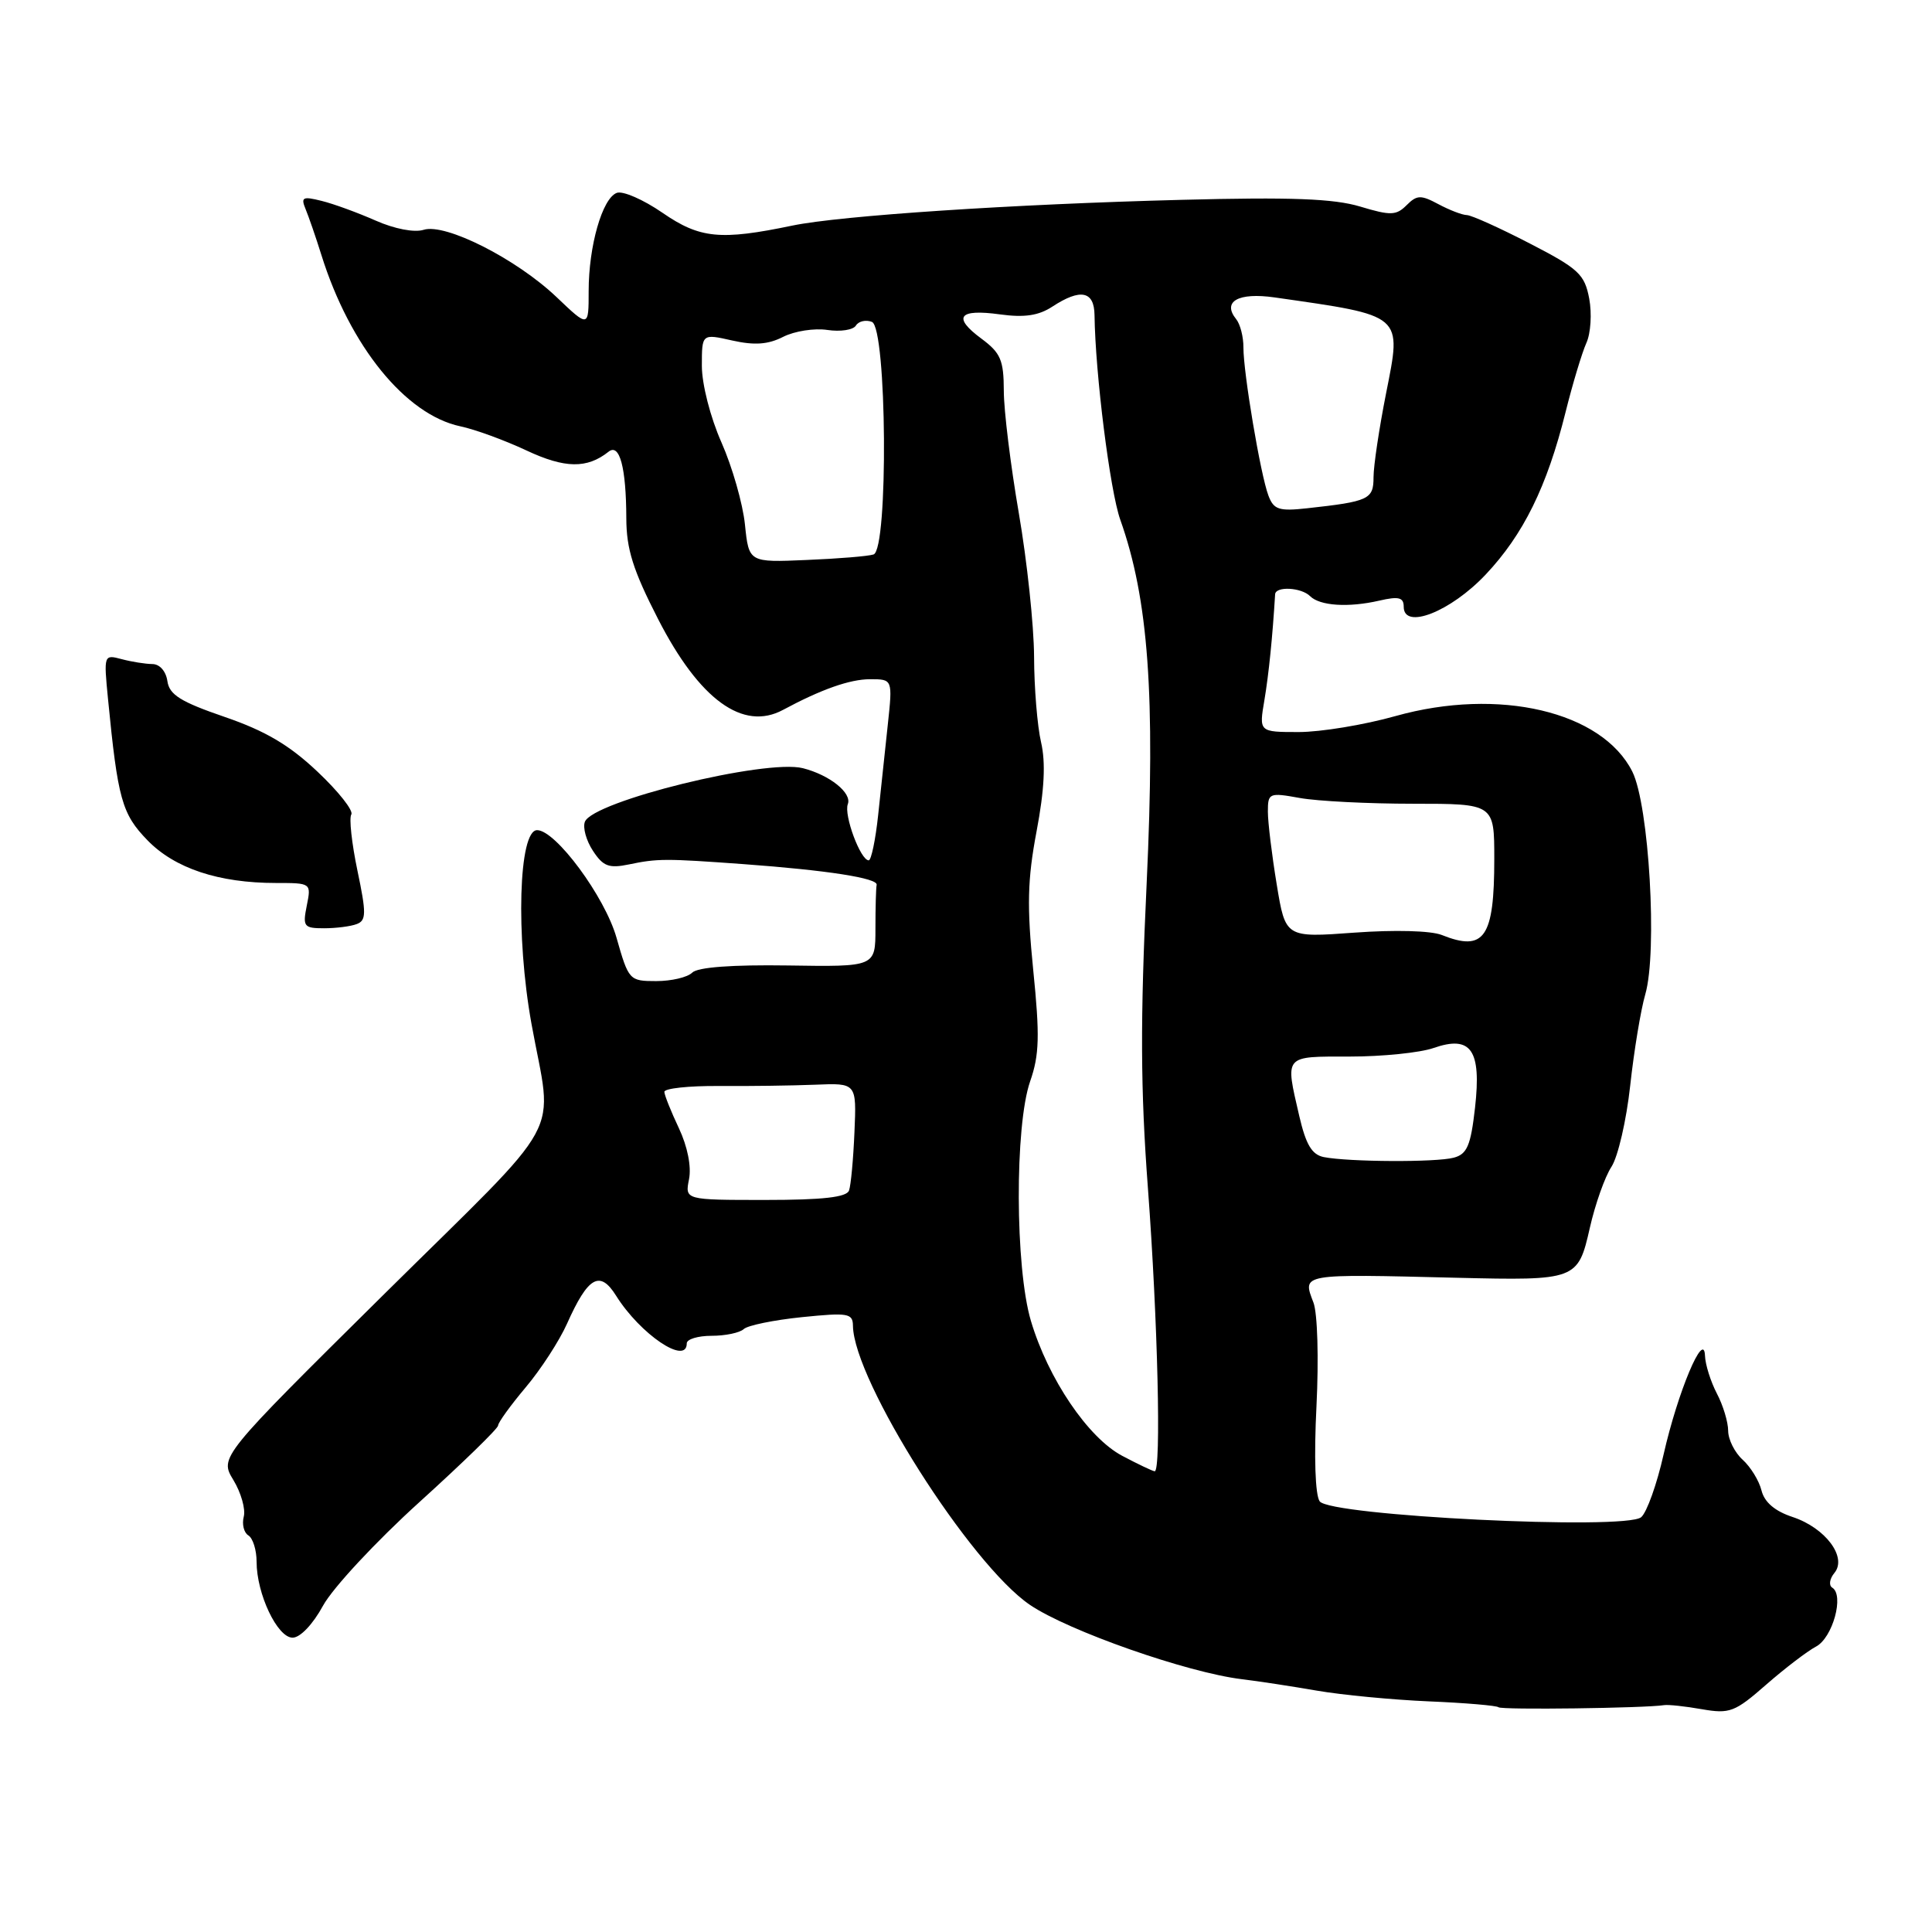 <?xml version="1.0" encoding="UTF-8" standalone="no"?>
<!DOCTYPE svg PUBLIC "-//W3C//DTD SVG 1.1//EN" "http://www.w3.org/Graphics/SVG/1.1/DTD/svg11.dtd" >
<svg xmlns="http://www.w3.org/2000/svg" xmlns:xlink="http://www.w3.org/1999/xlink" version="1.1" viewBox="0 0 256 256">
 <g >
 <path fill="currentColor"
d=" M 220.50 225.94 C 221.05 225.85 223.30 226.09 225.51 226.48 C 229.19 227.12 229.88 226.86 234.01 223.24 C 236.48 221.08 239.46 218.80 240.63 218.18 C 242.84 217.02 244.40 211.36 242.78 210.37 C 242.30 210.07 242.43 209.19 243.07 208.42 C 244.79 206.34 241.88 202.45 237.53 201.01 C 235.19 200.24 233.80 199.06 233.41 197.50 C 233.09 196.20 231.96 194.37 230.91 193.42 C 229.86 192.47 229.00 190.75 228.99 189.60 C 228.99 188.44 228.32 186.21 227.49 184.64 C 226.67 183.06 225.96 180.81 225.92 179.64 C 225.79 176.15 222.30 184.48 220.44 192.70 C 219.55 196.66 218.21 200.41 217.46 201.04 C 215.34 202.79 176.18 200.86 174.86 198.93 C 174.27 198.07 174.10 193.02 174.44 186.32 C 174.75 180.03 174.58 174.02 174.04 172.60 C 172.57 168.74 172.20 168.80 193.00 169.31 C 208.89 169.69 209.09 169.62 210.66 162.70 C 211.37 159.56 212.66 155.92 213.53 154.60 C 214.39 153.28 215.51 148.44 216.01 143.85 C 216.51 139.26 217.41 133.81 218.01 131.75 C 219.64 126.11 218.51 106.68 216.29 102.24 C 212.28 94.26 198.59 91.05 184.92 94.88 C 180.77 96.05 175.00 97.00 172.10 97.00 C 166.82 97.00 166.82 97.00 167.54 92.77 C 168.12 89.33 168.62 84.36 168.96 78.75 C 169.02 77.65 172.43 77.83 173.59 78.99 C 174.88 80.28 178.66 80.53 182.75 79.59 C 185.34 78.99 186.00 79.16 186.00 80.40 C 186.00 83.50 192.21 81.06 196.86 76.13 C 201.86 70.83 204.99 64.47 207.44 54.63 C 208.38 50.85 209.63 46.72 210.20 45.45 C 210.78 44.19 210.95 41.54 210.58 39.57 C 209.97 36.34 209.18 35.60 202.70 32.26 C 198.74 30.21 194.99 28.52 194.37 28.50 C 193.75 28.49 192.05 27.83 190.59 27.05 C 188.27 25.81 187.75 25.82 186.38 27.19 C 185.01 28.56 184.27 28.59 180.23 27.37 C 176.73 26.32 171.08 26.10 156.57 26.48 C 134.24 27.05 111.37 28.57 105.00 29.89 C 95.46 31.88 92.74 31.61 87.79 28.20 C 85.24 26.44 82.50 25.25 81.72 25.56 C 79.80 26.29 78.00 32.61 78.00 38.57 C 78.00 43.42 78.00 43.42 73.75 39.37 C 68.42 34.30 59.02 29.54 56.14 30.45 C 54.92 30.84 52.29 30.34 49.78 29.23 C 47.42 28.19 44.21 27.01 42.62 26.62 C 40.11 25.99 39.84 26.13 40.49 27.70 C 40.90 28.69 41.85 31.43 42.59 33.80 C 46.37 45.87 53.74 54.95 61.00 56.49 C 62.92 56.89 66.86 58.33 69.74 59.68 C 74.85 62.08 77.78 62.12 80.63 59.86 C 82.10 58.68 82.97 61.93 82.99 68.67 C 83.00 72.76 83.88 75.55 87.19 82.01 C 92.68 92.73 98.46 96.92 103.76 94.06 C 108.82 91.34 112.62 90.00 115.29 90.00 C 118.28 90.00 118.28 90.00 117.64 96.00 C 117.29 99.30 116.71 104.70 116.36 108.00 C 116.01 111.30 115.44 114.00 115.11 114.00 C 114.02 114.00 111.79 107.99 112.34 106.55 C 112.91 105.07 109.93 102.69 106.39 101.79 C 101.44 100.54 78.56 106.16 77.50 108.89 C 77.20 109.66 77.68 111.39 78.57 112.74 C 79.92 114.80 80.69 115.09 83.34 114.54 C 87.13 113.75 88.19 113.75 98.50 114.50 C 109.59 115.31 116.36 116.36 116.16 117.25 C 116.07 117.66 116.00 120.27 116.00 123.05 C 116.00 128.11 116.00 128.11 104.42 127.93 C 96.99 127.82 92.44 128.16 91.72 128.88 C 91.10 129.50 88.96 130.00 86.96 130.00 C 83.39 130.00 83.30 129.90 81.69 124.25 C 80.15 118.82 73.63 110.00 71.17 110.00 C 68.72 110.00 68.32 123.99 70.42 135.64 C 73.24 151.23 75.42 147.23 50.86 171.52 C 29.08 193.08 29.08 193.08 30.93 196.12 C 31.94 197.79 32.56 199.97 32.30 200.96 C 32.04 201.96 32.31 203.08 32.91 203.45 C 33.51 203.82 34.00 205.39 34.00 206.94 C 34.00 211.20 36.75 217.00 38.77 217.00 C 39.78 217.00 41.46 215.23 42.81 212.75 C 44.09 210.41 49.82 204.25 55.56 199.05 C 61.30 193.85 66.00 189.28 66.00 188.89 C 66.00 188.50 67.64 186.23 69.65 183.84 C 71.66 181.46 74.13 177.65 75.14 175.38 C 77.92 169.16 79.49 168.26 81.63 171.68 C 84.84 176.81 91.00 180.96 91.00 178.00 C 91.00 177.45 92.48 177.00 94.30 177.00 C 96.11 177.00 98.03 176.60 98.55 176.11 C 99.07 175.62 102.54 174.91 106.25 174.53 C 112.37 173.91 113.00 174.01 113.02 175.67 C 113.12 182.94 128.56 207.29 136.48 212.66 C 141.57 216.11 157.29 221.62 164.53 222.50 C 166.71 222.76 171.20 223.45 174.50 224.02 C 177.80 224.59 184.47 225.23 189.32 225.44 C 194.17 225.64 198.33 226.00 198.56 226.22 C 198.92 226.59 217.96 226.34 220.50 225.94 Z  M 47.28 122.44 C 48.54 121.96 48.55 121.01 47.36 115.35 C 46.61 111.76 46.24 108.41 46.55 107.92 C 46.86 107.42 44.85 104.87 42.08 102.26 C 38.35 98.73 35.17 96.85 29.78 95.00 C 23.92 92.99 22.44 92.06 22.18 90.25 C 21.99 88.94 21.16 87.99 20.18 87.99 C 19.26 87.98 17.43 87.69 16.12 87.34 C 13.76 86.71 13.74 86.76 14.31 92.60 C 15.61 105.91 16.15 107.85 19.54 111.34 C 23.16 115.07 28.98 117.00 36.57 117.00 C 41.24 117.00 41.25 117.01 40.65 120.00 C 40.09 122.78 40.26 123.00 42.94 123.00 C 44.53 123.00 46.49 122.75 47.28 122.44 Z  M 148.71 192.91 C 144.18 190.52 138.88 182.69 136.60 175.02 C 134.50 167.97 134.45 149.17 136.50 143.28 C 137.72 139.79 137.79 137.23 136.91 128.56 C 136.06 120.06 136.14 116.57 137.35 110.16 C 138.39 104.67 138.57 101.05 137.95 98.37 C 137.45 96.24 137.03 91.12 137.02 87.00 C 137.00 82.88 136.09 74.33 135.00 68.00 C 133.91 61.67 133.01 54.38 133.01 51.78 C 133.00 47.71 132.59 46.76 130.04 44.87 C 126.17 42.01 127.03 40.90 132.52 41.66 C 135.74 42.10 137.63 41.82 139.44 40.63 C 143.17 38.19 144.99 38.55 145.03 41.75 C 145.13 49.52 147.08 65.02 148.44 68.86 C 152.18 79.38 153.10 92.12 151.94 117.00 C 151.08 135.23 151.12 144.31 152.11 157.50 C 153.41 174.92 153.89 195.03 153.00 194.95 C 152.72 194.93 150.79 194.01 148.71 192.91 Z  M 91.30 156.25 C 91.63 154.59 91.10 151.92 89.96 149.50 C 88.92 147.30 88.05 145.13 88.03 144.68 C 88.02 144.22 91.26 143.87 95.25 143.90 C 99.24 143.93 104.97 143.85 108.00 143.73 C 113.50 143.50 113.50 143.50 113.22 150.00 C 113.07 153.57 112.75 157.06 112.50 157.75 C 112.19 158.64 109.03 159.00 101.41 159.00 C 90.75 159.00 90.75 159.00 91.30 156.25 Z  M 175.41 153.32 C 173.83 153.00 173.04 151.67 172.16 147.88 C 170.28 139.73 170.05 140.00 178.85 140.00 C 183.17 140.00 188.16 139.49 189.94 138.87 C 194.93 137.13 196.31 139.11 195.45 146.77 C 194.88 151.80 194.40 152.93 192.63 153.40 C 190.29 154.03 178.73 153.97 175.41 153.32 Z  M 191.04 123.89 C 189.60 123.32 184.80 123.19 179.46 123.58 C 170.33 124.25 170.33 124.25 169.17 117.18 C 168.53 113.30 168.00 108.96 168.00 107.55 C 168.00 105.07 168.16 105.00 172.25 105.74 C 174.59 106.16 181.34 106.50 187.25 106.50 C 198.00 106.50 198.00 106.50 198.00 113.82 C 198.00 124.25 196.69 126.15 191.04 123.89 Z  M 98.71 69.51 C 98.43 66.76 97.03 61.86 95.60 58.63 C 94.12 55.29 93.00 50.90 93.00 48.48 C 93.00 44.21 93.00 44.21 97.03 45.12 C 99.99 45.78 101.78 45.65 103.78 44.63 C 105.28 43.87 107.91 43.46 109.63 43.72 C 111.35 43.98 113.06 43.72 113.41 43.14 C 113.77 42.56 114.72 42.34 115.53 42.65 C 117.52 43.41 117.73 72.82 115.75 73.47 C 115.06 73.70 111.06 74.03 106.87 74.20 C 99.23 74.53 99.23 74.53 98.71 69.51 Z  M 168.07 65.66 C 167.02 62.89 164.75 49.37 164.76 46.04 C 164.77 44.65 164.34 42.96 163.80 42.29 C 161.91 39.95 164.07 38.72 168.89 39.41 C 186.08 41.87 185.75 41.59 183.66 52.13 C 182.75 56.73 182.00 61.73 182.00 63.23 C 182.00 66.16 181.40 66.45 173.19 67.35 C 169.46 67.76 168.77 67.53 168.07 65.66 Z "/>
</g>
</svg>